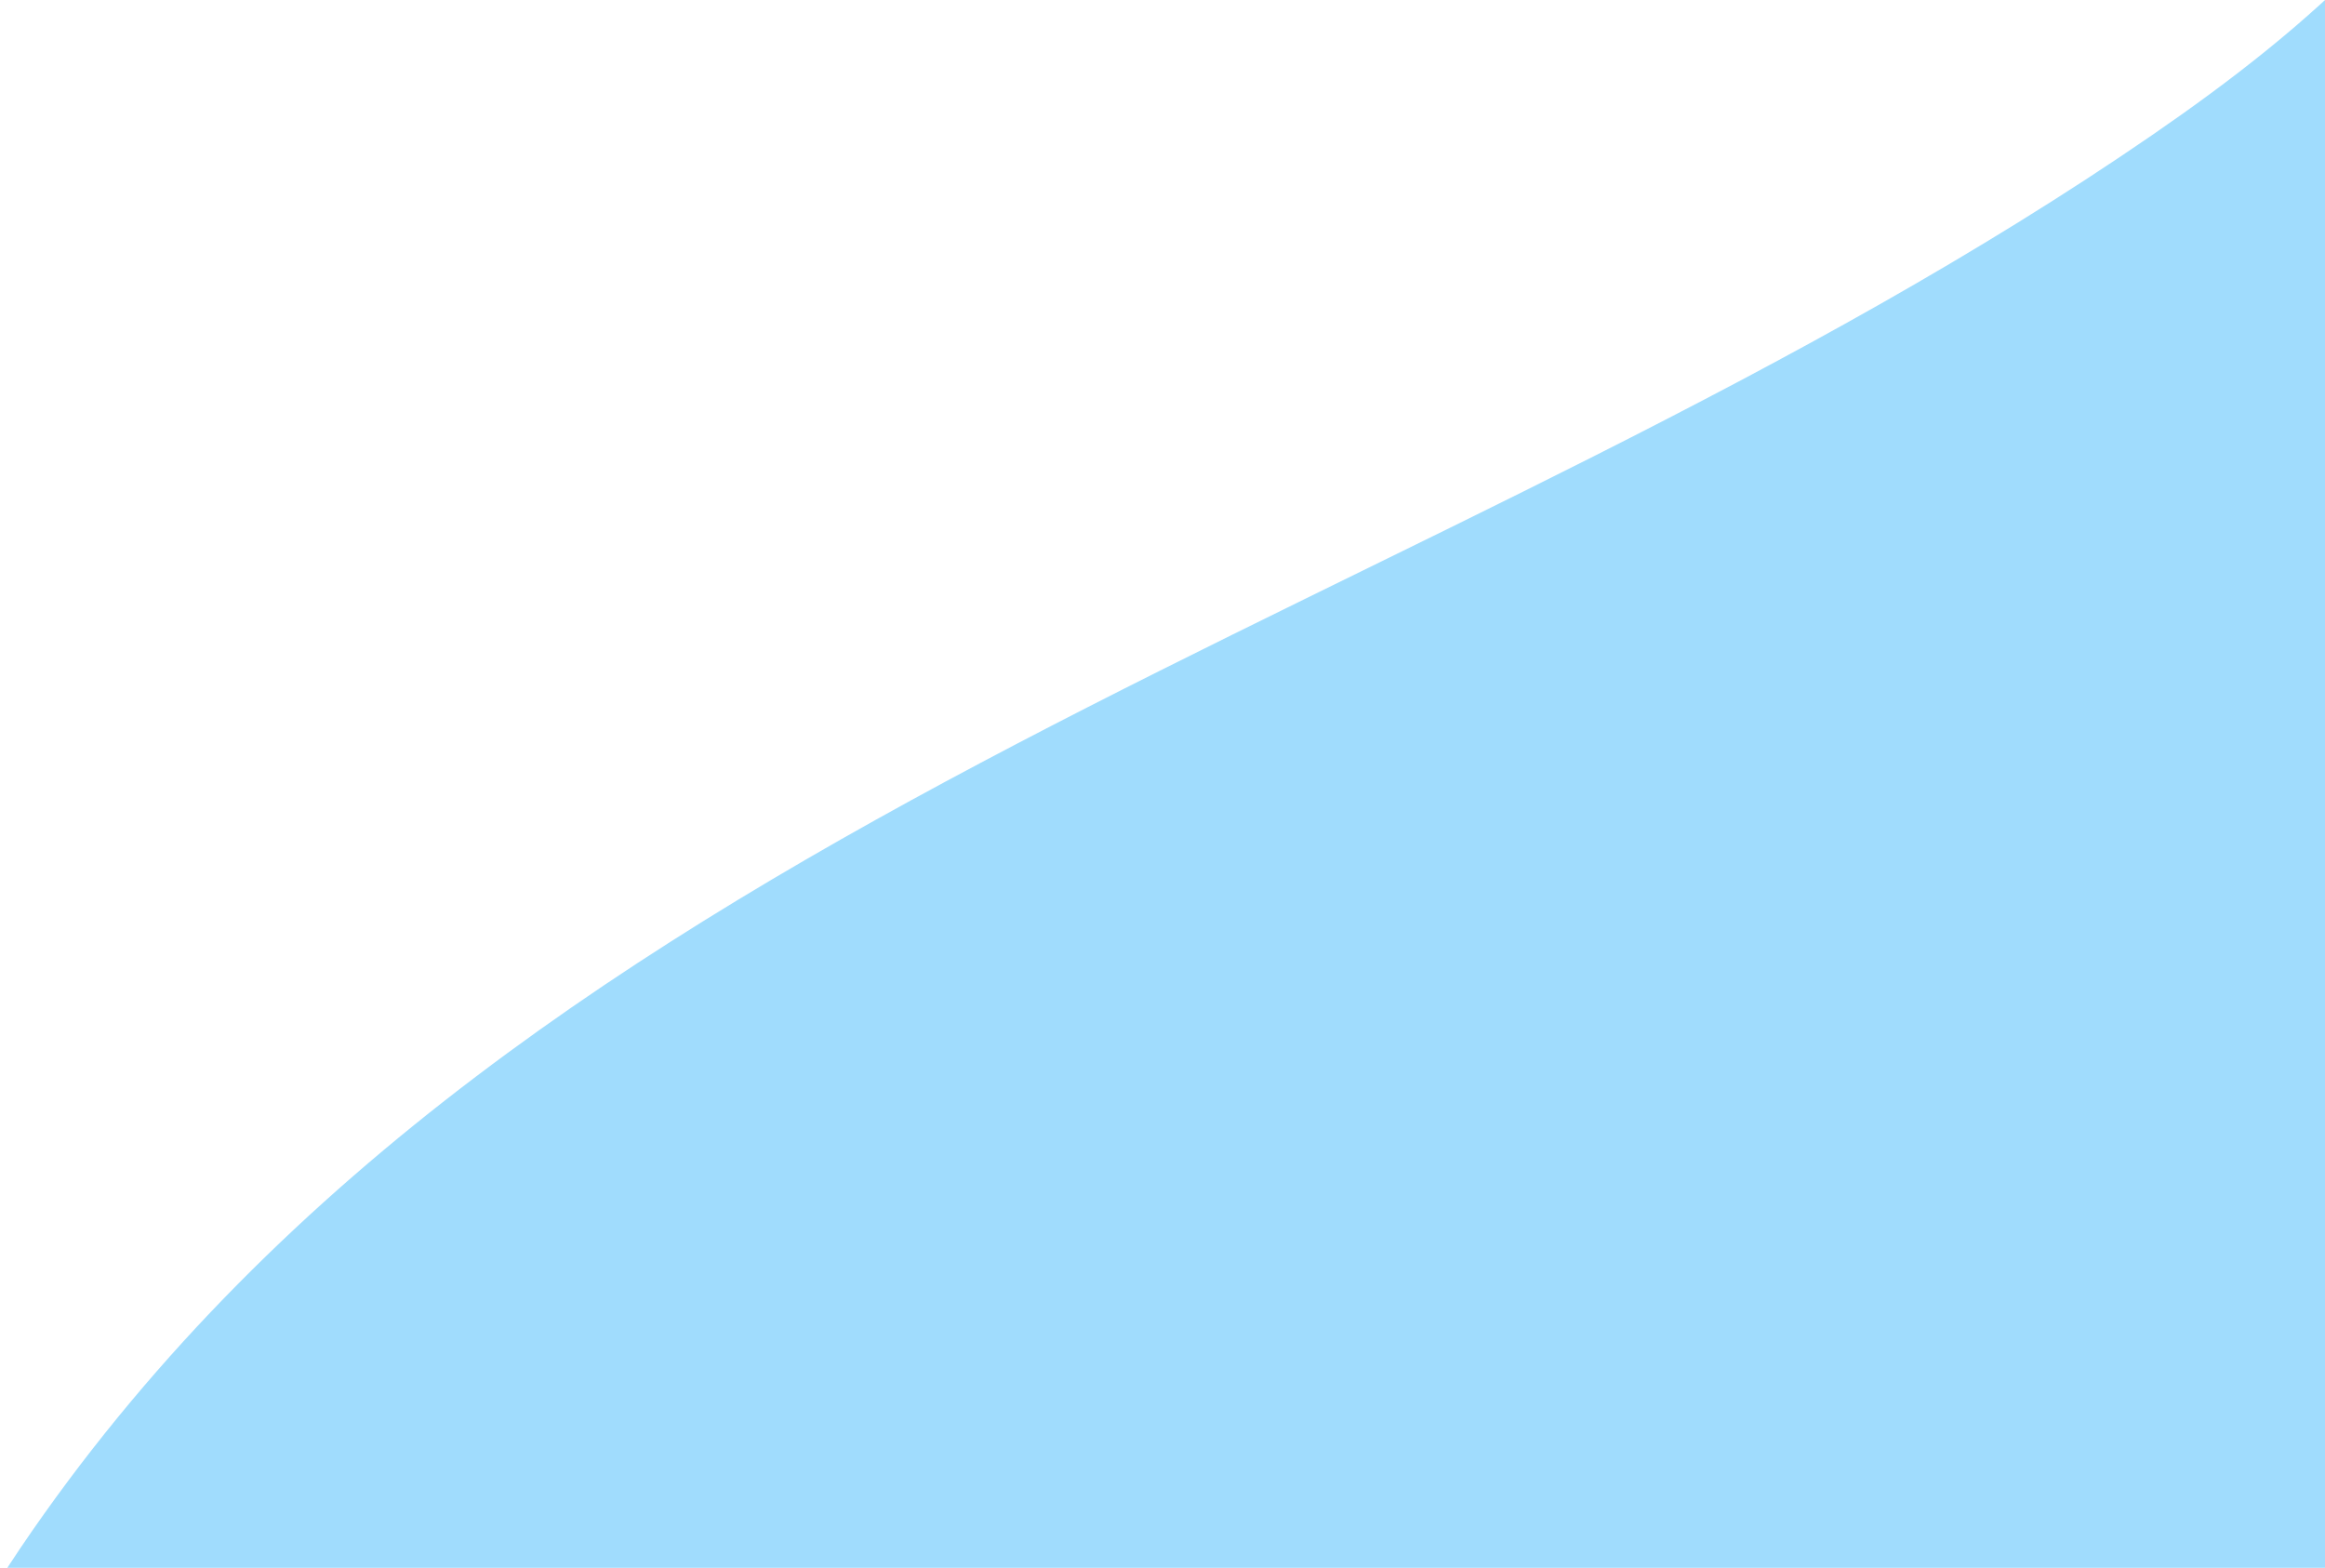 <svg xmlns="http://www.w3.org/2000/svg" width="218" height="147"><path fill="#A0DCFD" fill-rule="evenodd" d="M377.425 84.453L251.062-152.475c-27.297 4.052-57.41-5.414-85.526-3.424-6.096.432-12.438 1.576-16.618 5.955-12.61 13.206 5.425 39.545 23.737 46.498 18.312 6.953 39.302 6.588 54.134 21.131 14.447 14.166 17.021 38.202 10.282 55.61-6.737 17.41-20.78 29.397-35.259 39.357C135.944 57.96 49.927 76.004 3.04 143.502c-12.17 17.523-21.363 39.29-18.355 62.842 1.449 11.34 5.633 22.311 11.195 32.669l381.546-154.56z"/></svg>